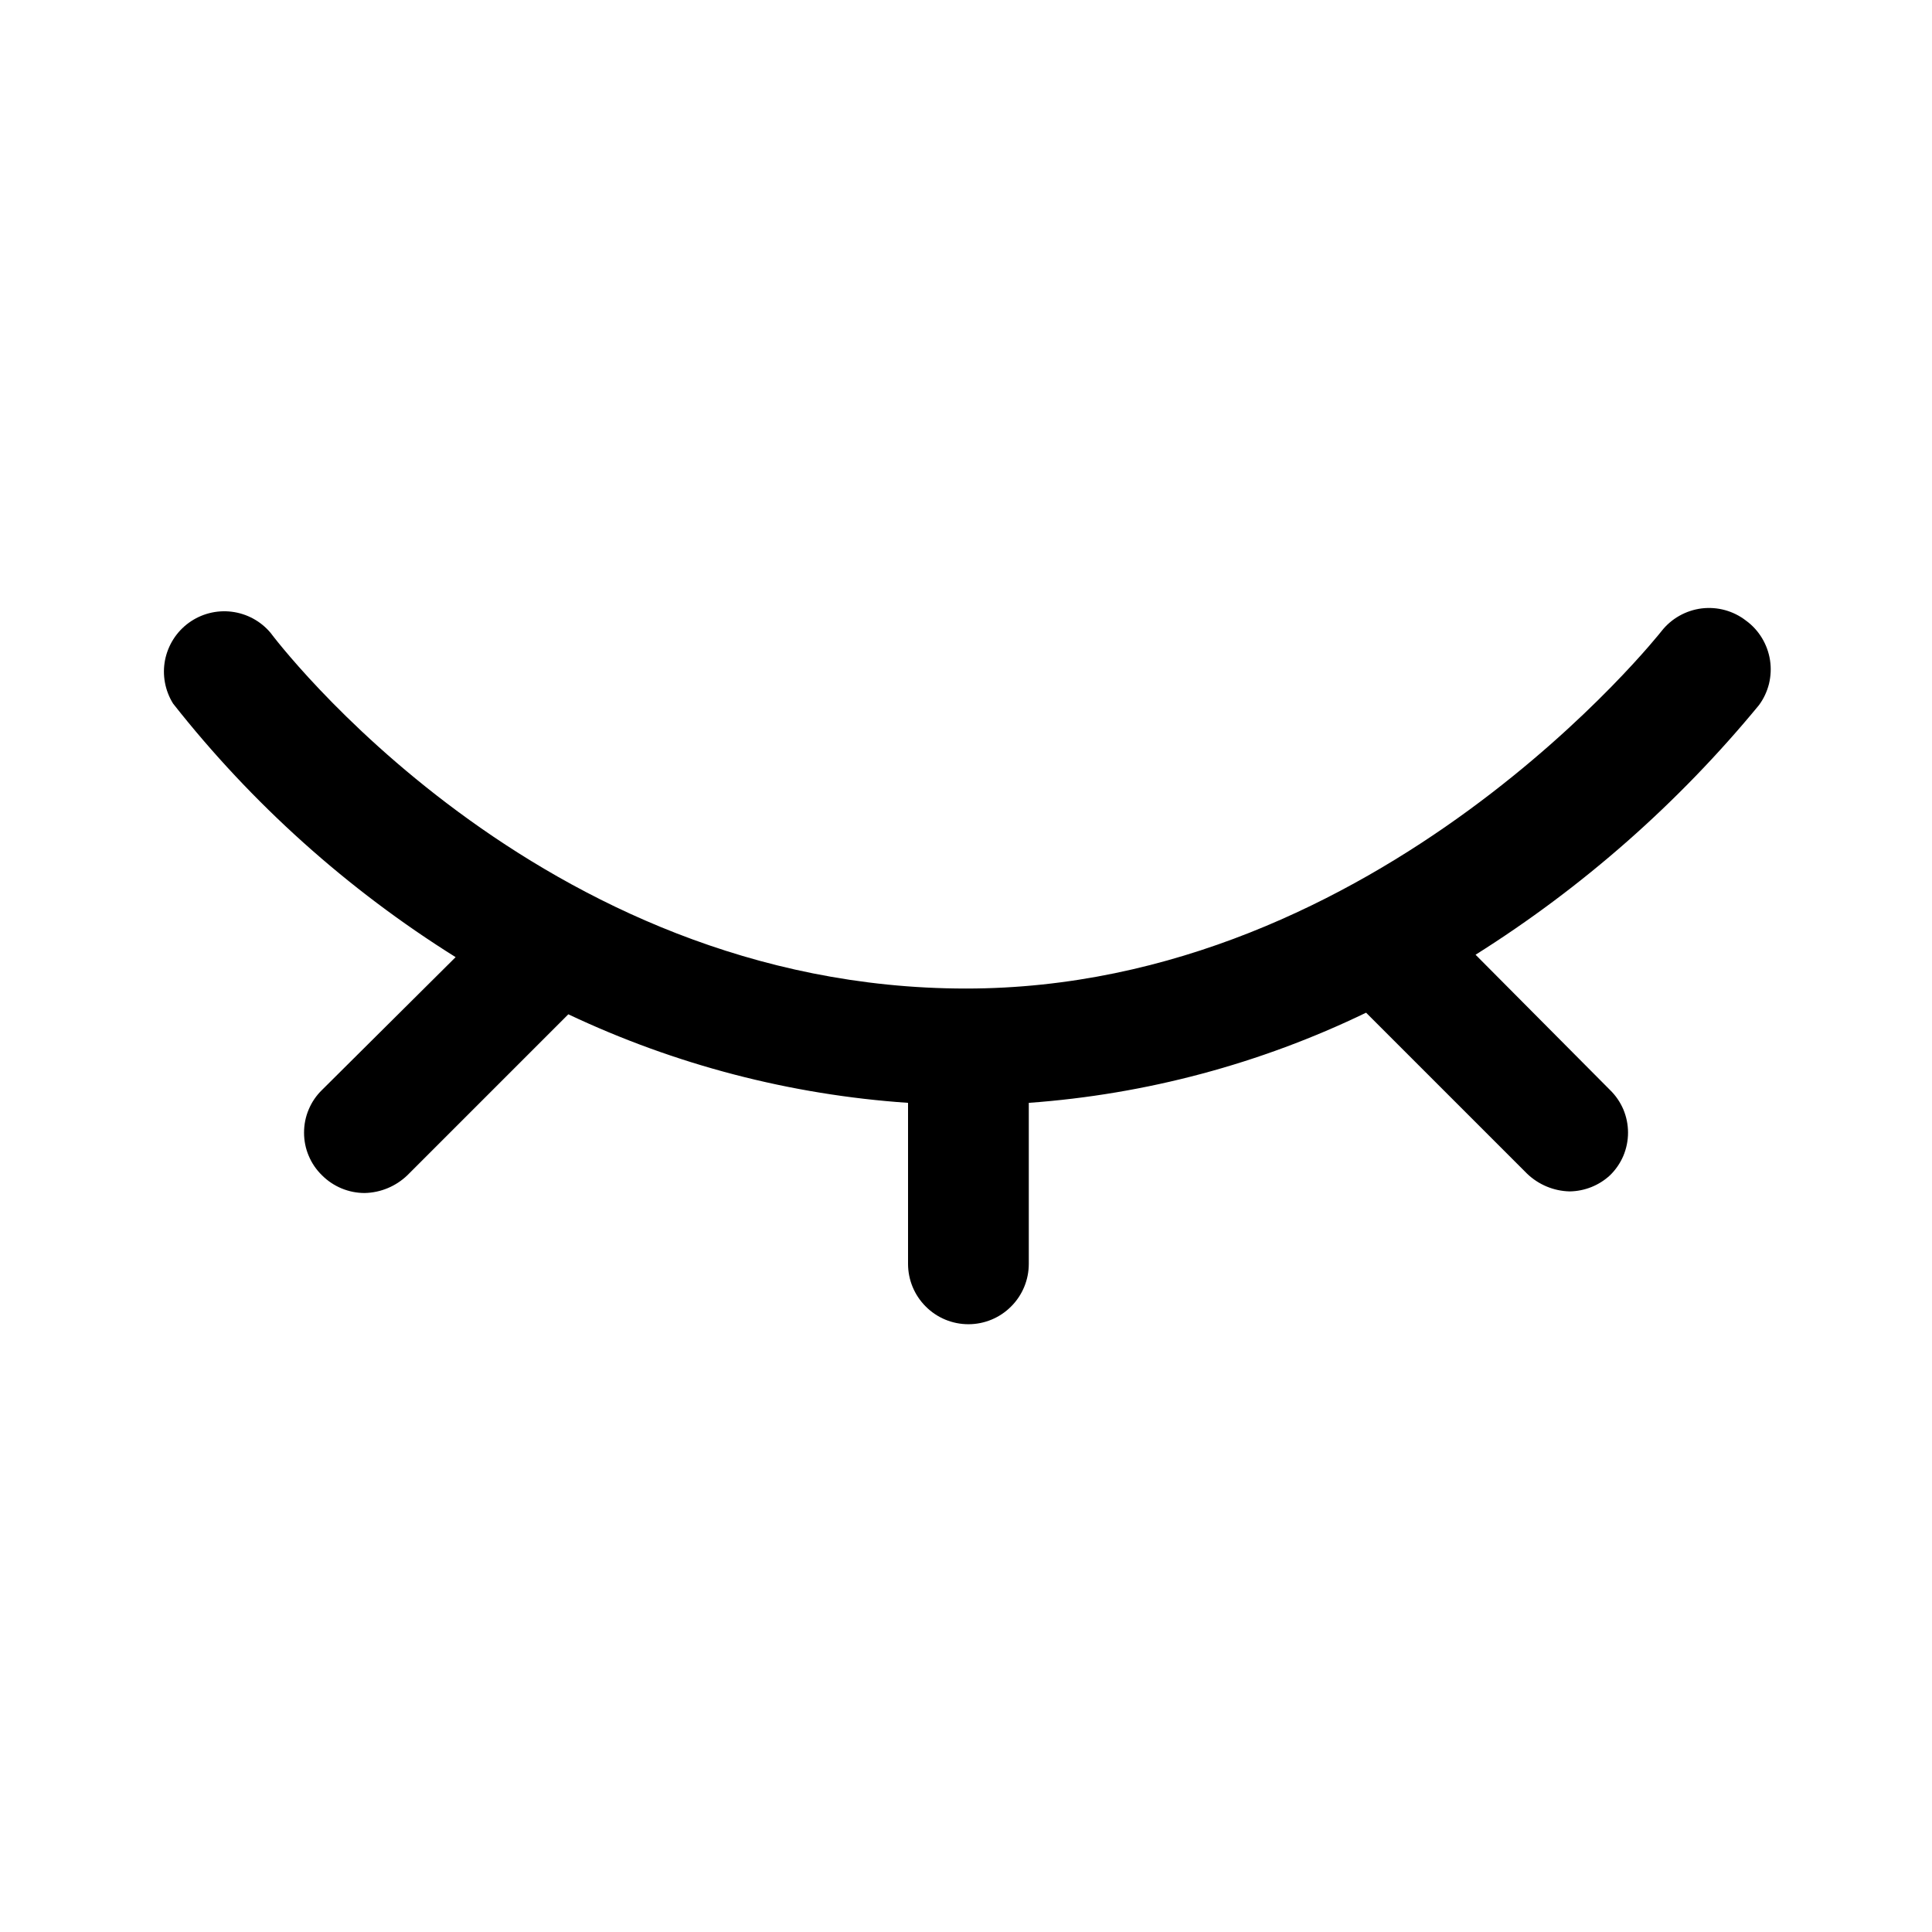 <svg width="24" height="24" viewBox="0 0 24 24" fill="none" xmlns="http://www.w3.org/2000/svg">
<path d="M21.69 7.71C21.533 7.588 21.335 7.534 21.138 7.558C20.942 7.583 20.762 7.684 20.64 7.84C20.64 7.84 17.15 12.28 12 12.28C6.67 12.28 3.39 7.9 3.36 7.86C3.238 7.715 3.065 7.622 2.877 7.599C2.689 7.576 2.499 7.625 2.345 7.737C2.192 7.848 2.087 8.014 2.05 8.2C2.014 8.386 2.05 8.579 2.15 8.74C3.13 9.985 4.317 11.05 5.66 11.89L4 13.54C3.929 13.609 3.873 13.691 3.835 13.782C3.796 13.873 3.777 13.971 3.777 14.07C3.777 14.169 3.796 14.267 3.835 14.358C3.873 14.449 3.929 14.531 4 14.6C4.141 14.741 4.331 14.82 4.53 14.82C4.728 14.816 4.917 14.737 5.06 14.6L7.06 12.6C8.386 13.227 9.817 13.6 11.28 13.7V15.7C11.28 15.899 11.359 16.09 11.5 16.23C11.64 16.371 11.831 16.45 12.03 16.45C12.229 16.45 12.42 16.371 12.56 16.23C12.701 16.09 12.78 15.899 12.78 15.7V13.7C14.235 13.595 15.657 13.215 16.97 12.58L18.97 14.58C19.113 14.717 19.302 14.796 19.5 14.8C19.686 14.797 19.864 14.726 20 14.6C20.071 14.531 20.127 14.449 20.166 14.358C20.204 14.267 20.224 14.169 20.224 14.07C20.224 13.971 20.204 13.873 20.166 13.782C20.127 13.691 20.071 13.609 20 13.54L18.33 11.86C19.662 11.022 20.85 9.975 21.85 8.76C21.909 8.681 21.951 8.59 21.975 8.495C21.998 8.399 22.003 8.299 21.988 8.202C21.973 8.104 21.939 8.011 21.888 7.926C21.837 7.842 21.77 7.768 21.69 7.71V7.71Z" fill="black"/>
</svg>
